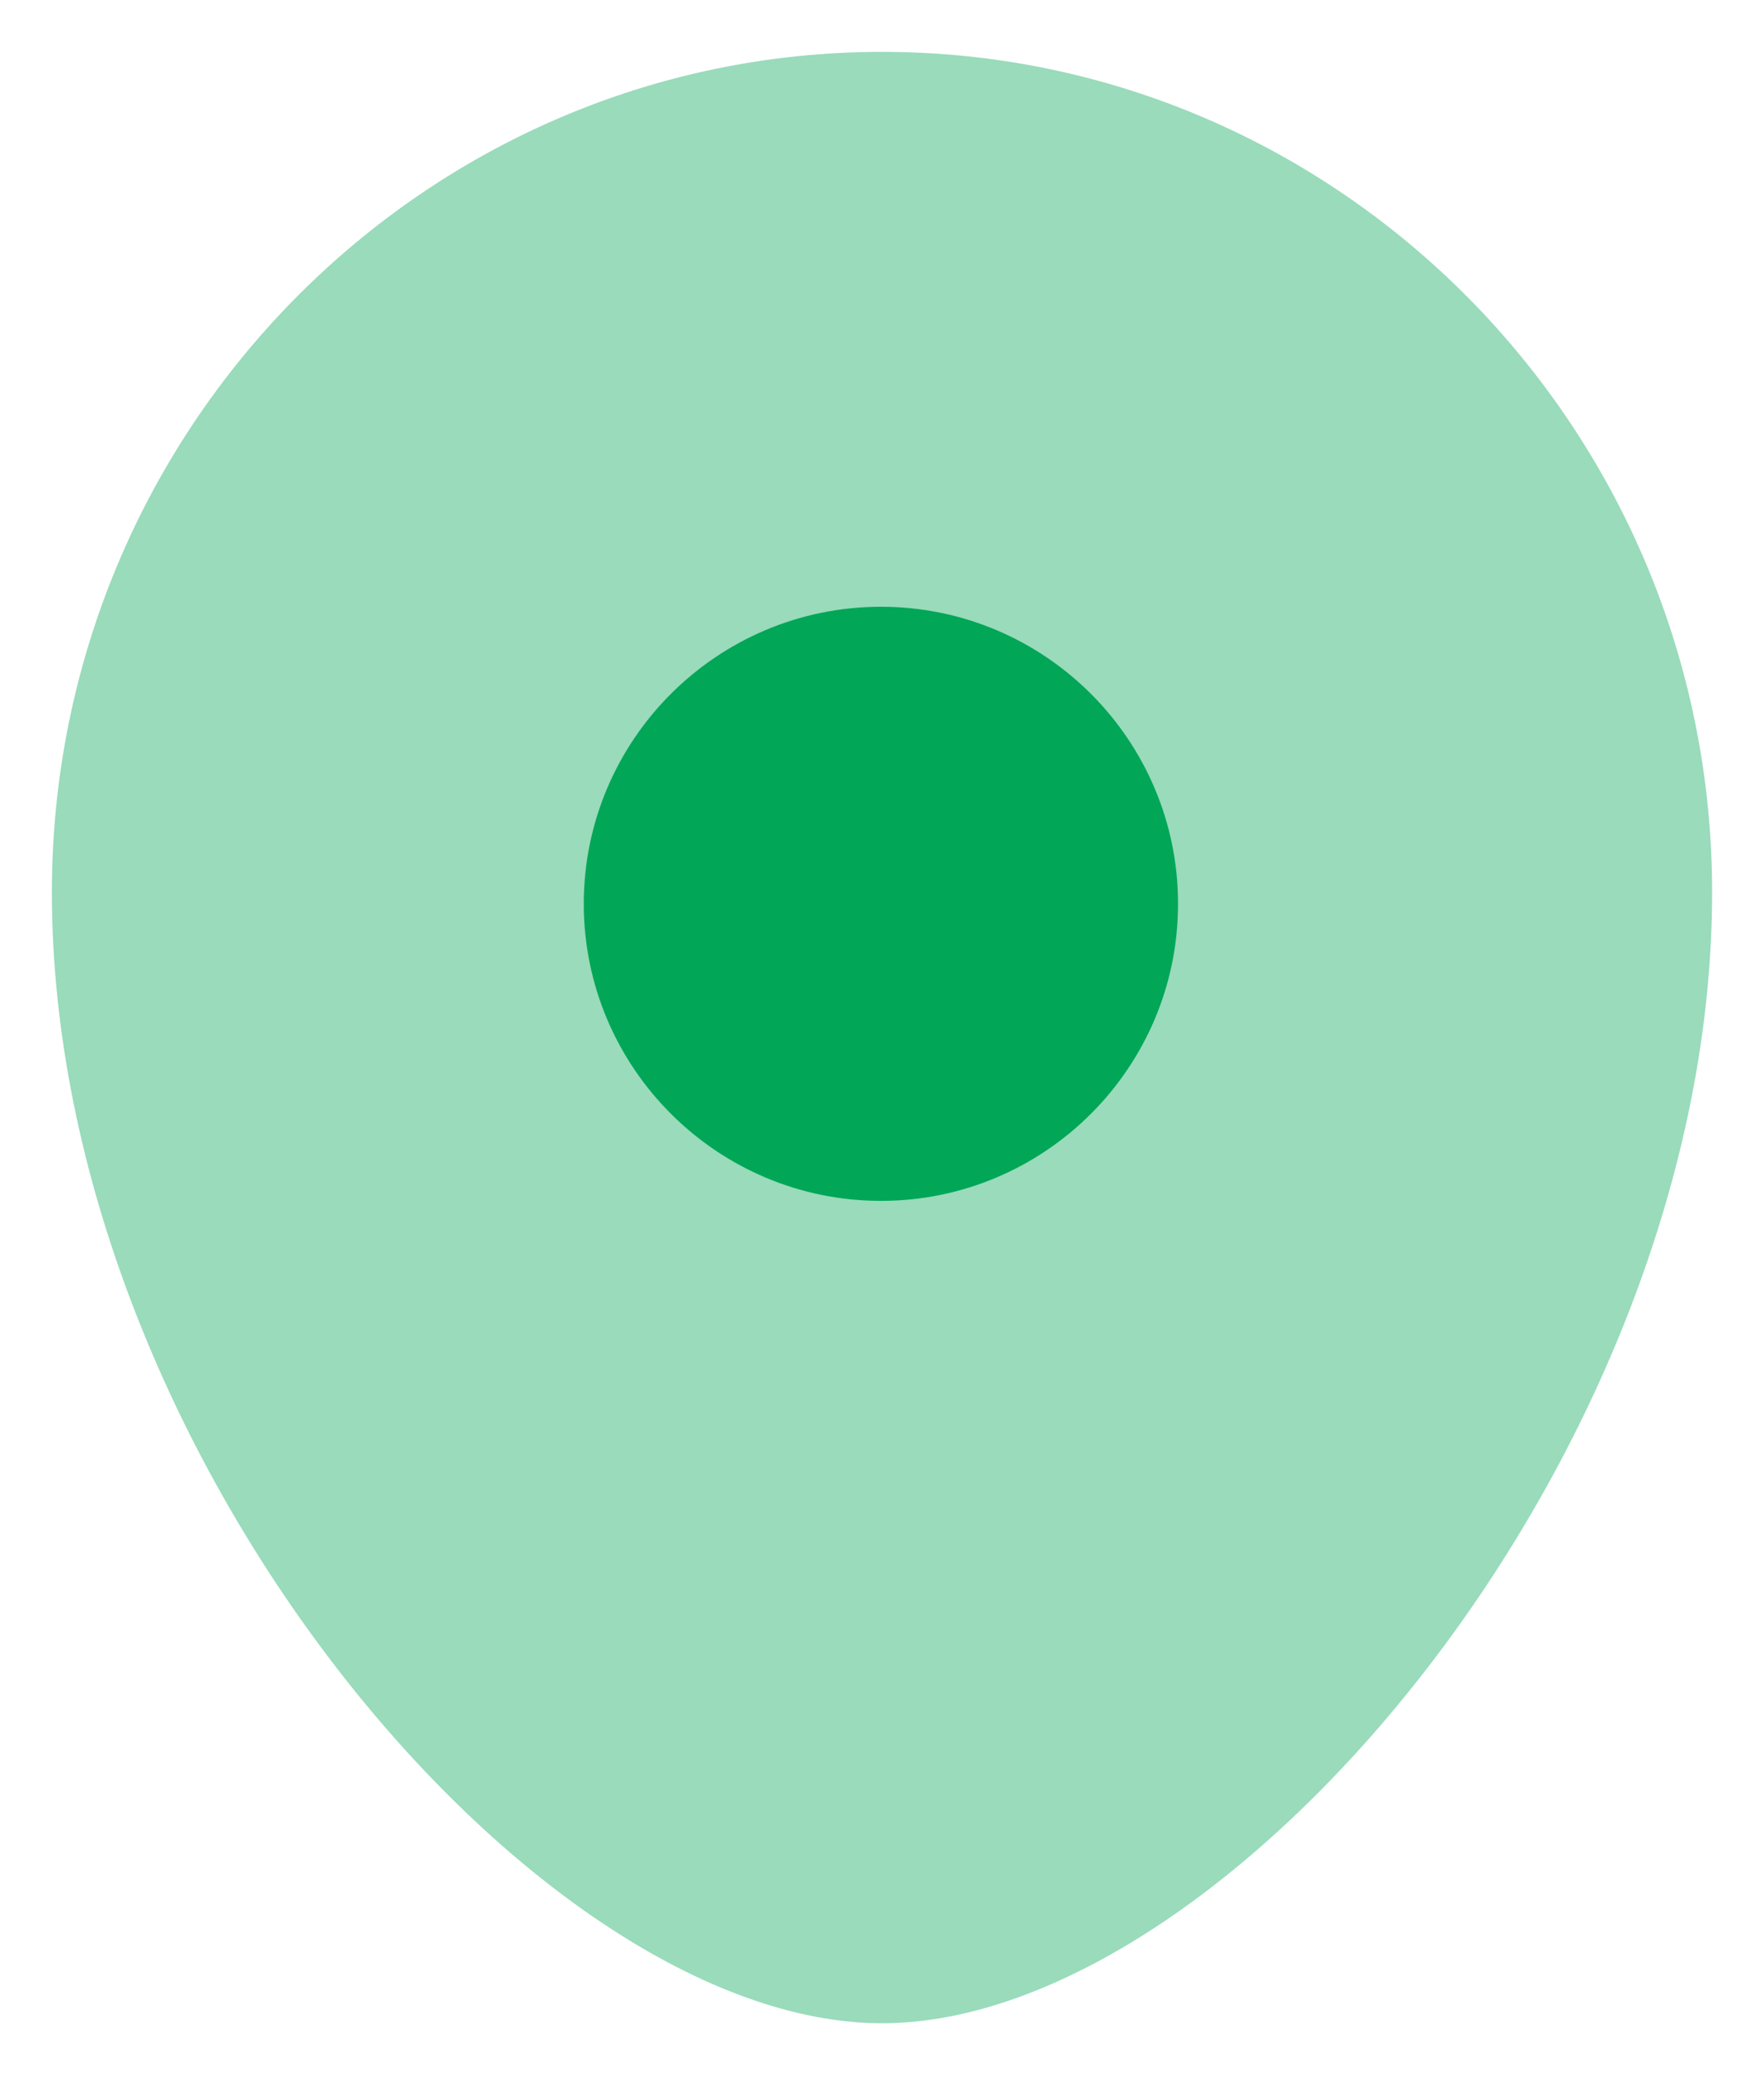 <svg width="17" height="20" viewBox="0 0 17 20" fill="none" xmlns="http://www.w3.org/2000/svg">
<path opacity="0.4" fill-rule="evenodd" clip-rule="evenodd" d="M8.5 0.5C12.911 0.5 16.5 4.133 16.5 8.599C16.5 14.007 11.846 19.5 8.5 19.5C5.155 19.5 0.5 14.007 0.5 8.599C0.5 4.133 4.089 0.5 8.5 0.5Z" fill="#01A657"/>
<path d="M11.353 8.711C11.353 10.29 10.069 11.574 8.49 11.574C6.911 11.574 5.626 10.29 5.626 8.711C5.626 7.132 6.911 5.848 8.49 5.848C10.069 5.848 11.353 7.132 11.353 8.711Z" fill="#01A657"/>
</svg>
